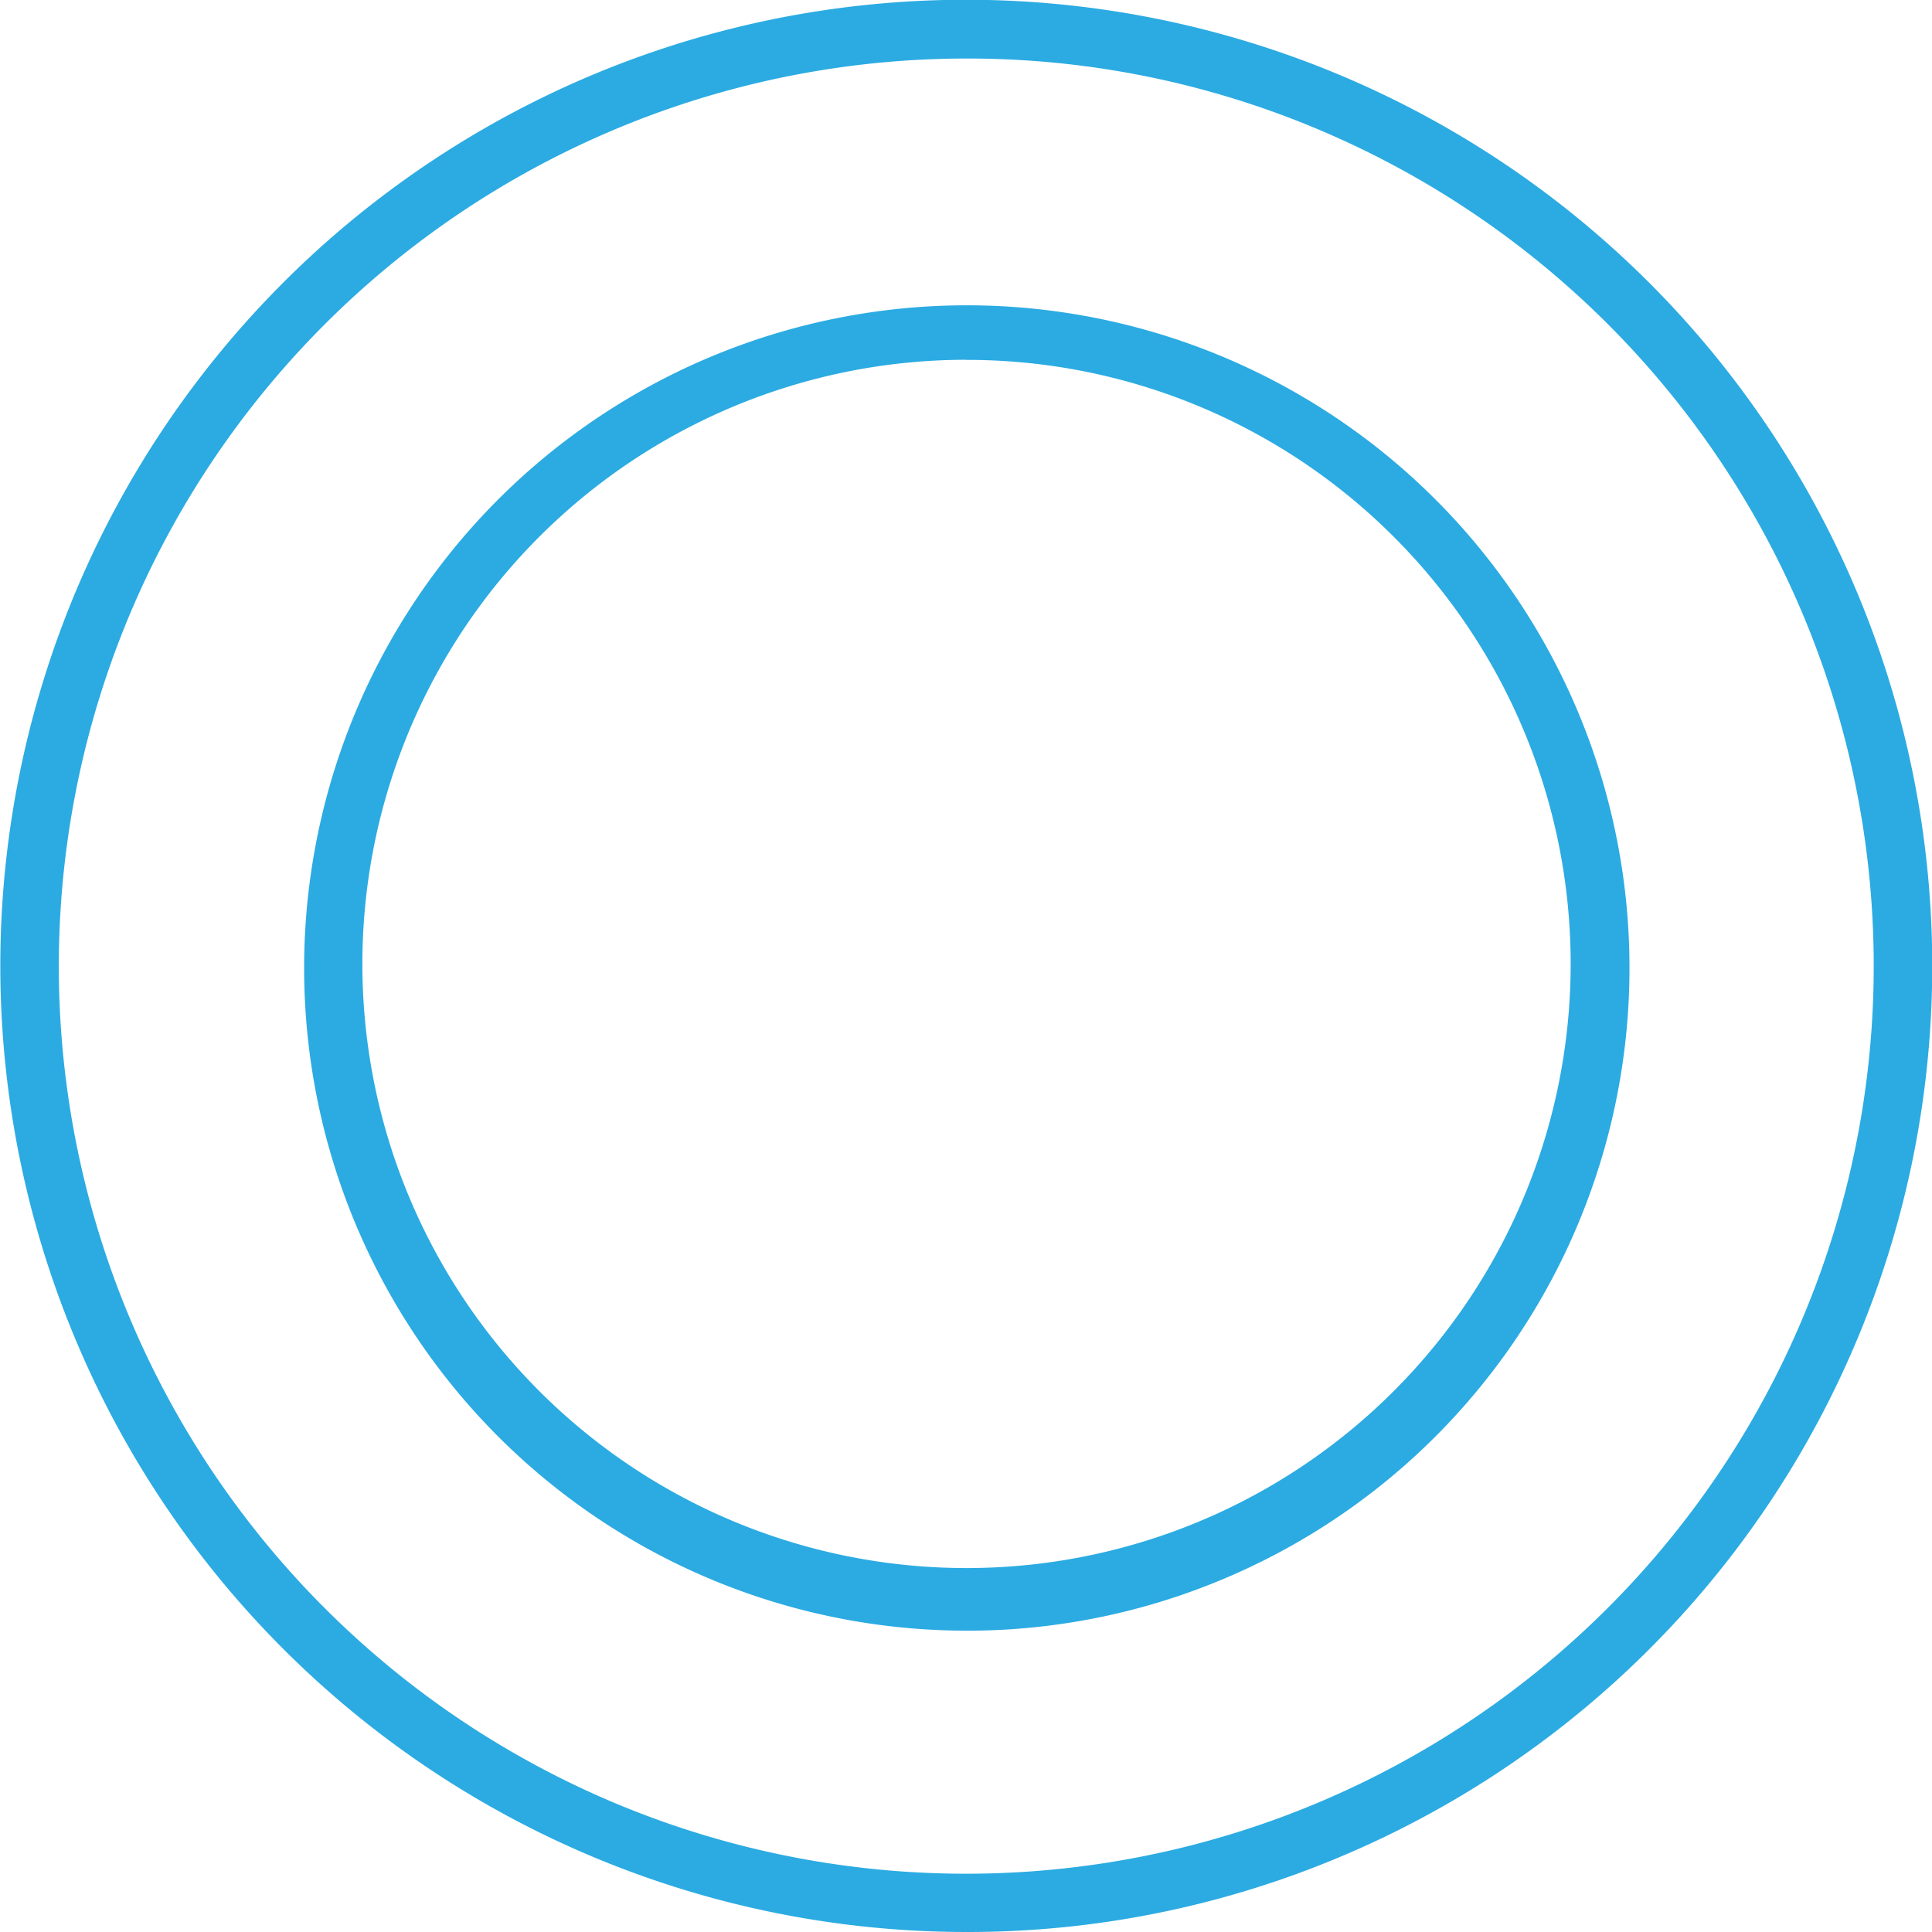 <svg xmlns="http://www.w3.org/2000/svg" width="64" height="64" viewBox="0 0 64 64"><defs><style>.a{fill:#2babe2;}</style></defs><g transform="translate(-33)"><path class="a" d="M31,63A32.008,32.008,0,0,1,18.544,1.515a32.008,32.008,0,0,1,24.912,58.97A31.8,31.8,0,0,1,31,63ZM31,.939A30.069,30.069,0,0,0,19.3,58.7,30.069,30.069,0,0,0,42.7,3.3,29.87,29.87,0,0,0,31,.939Zm0,52.079a21.952,21.952,0,1,1,8.571-1.731A21.881,21.881,0,0,1,31,53.019Zm0-42.1A20.013,20.013,0,1,0,38.816,12.5,19.952,19.952,0,0,0,31,10.922Z" transform="translate(34 1)"/></g></svg>
